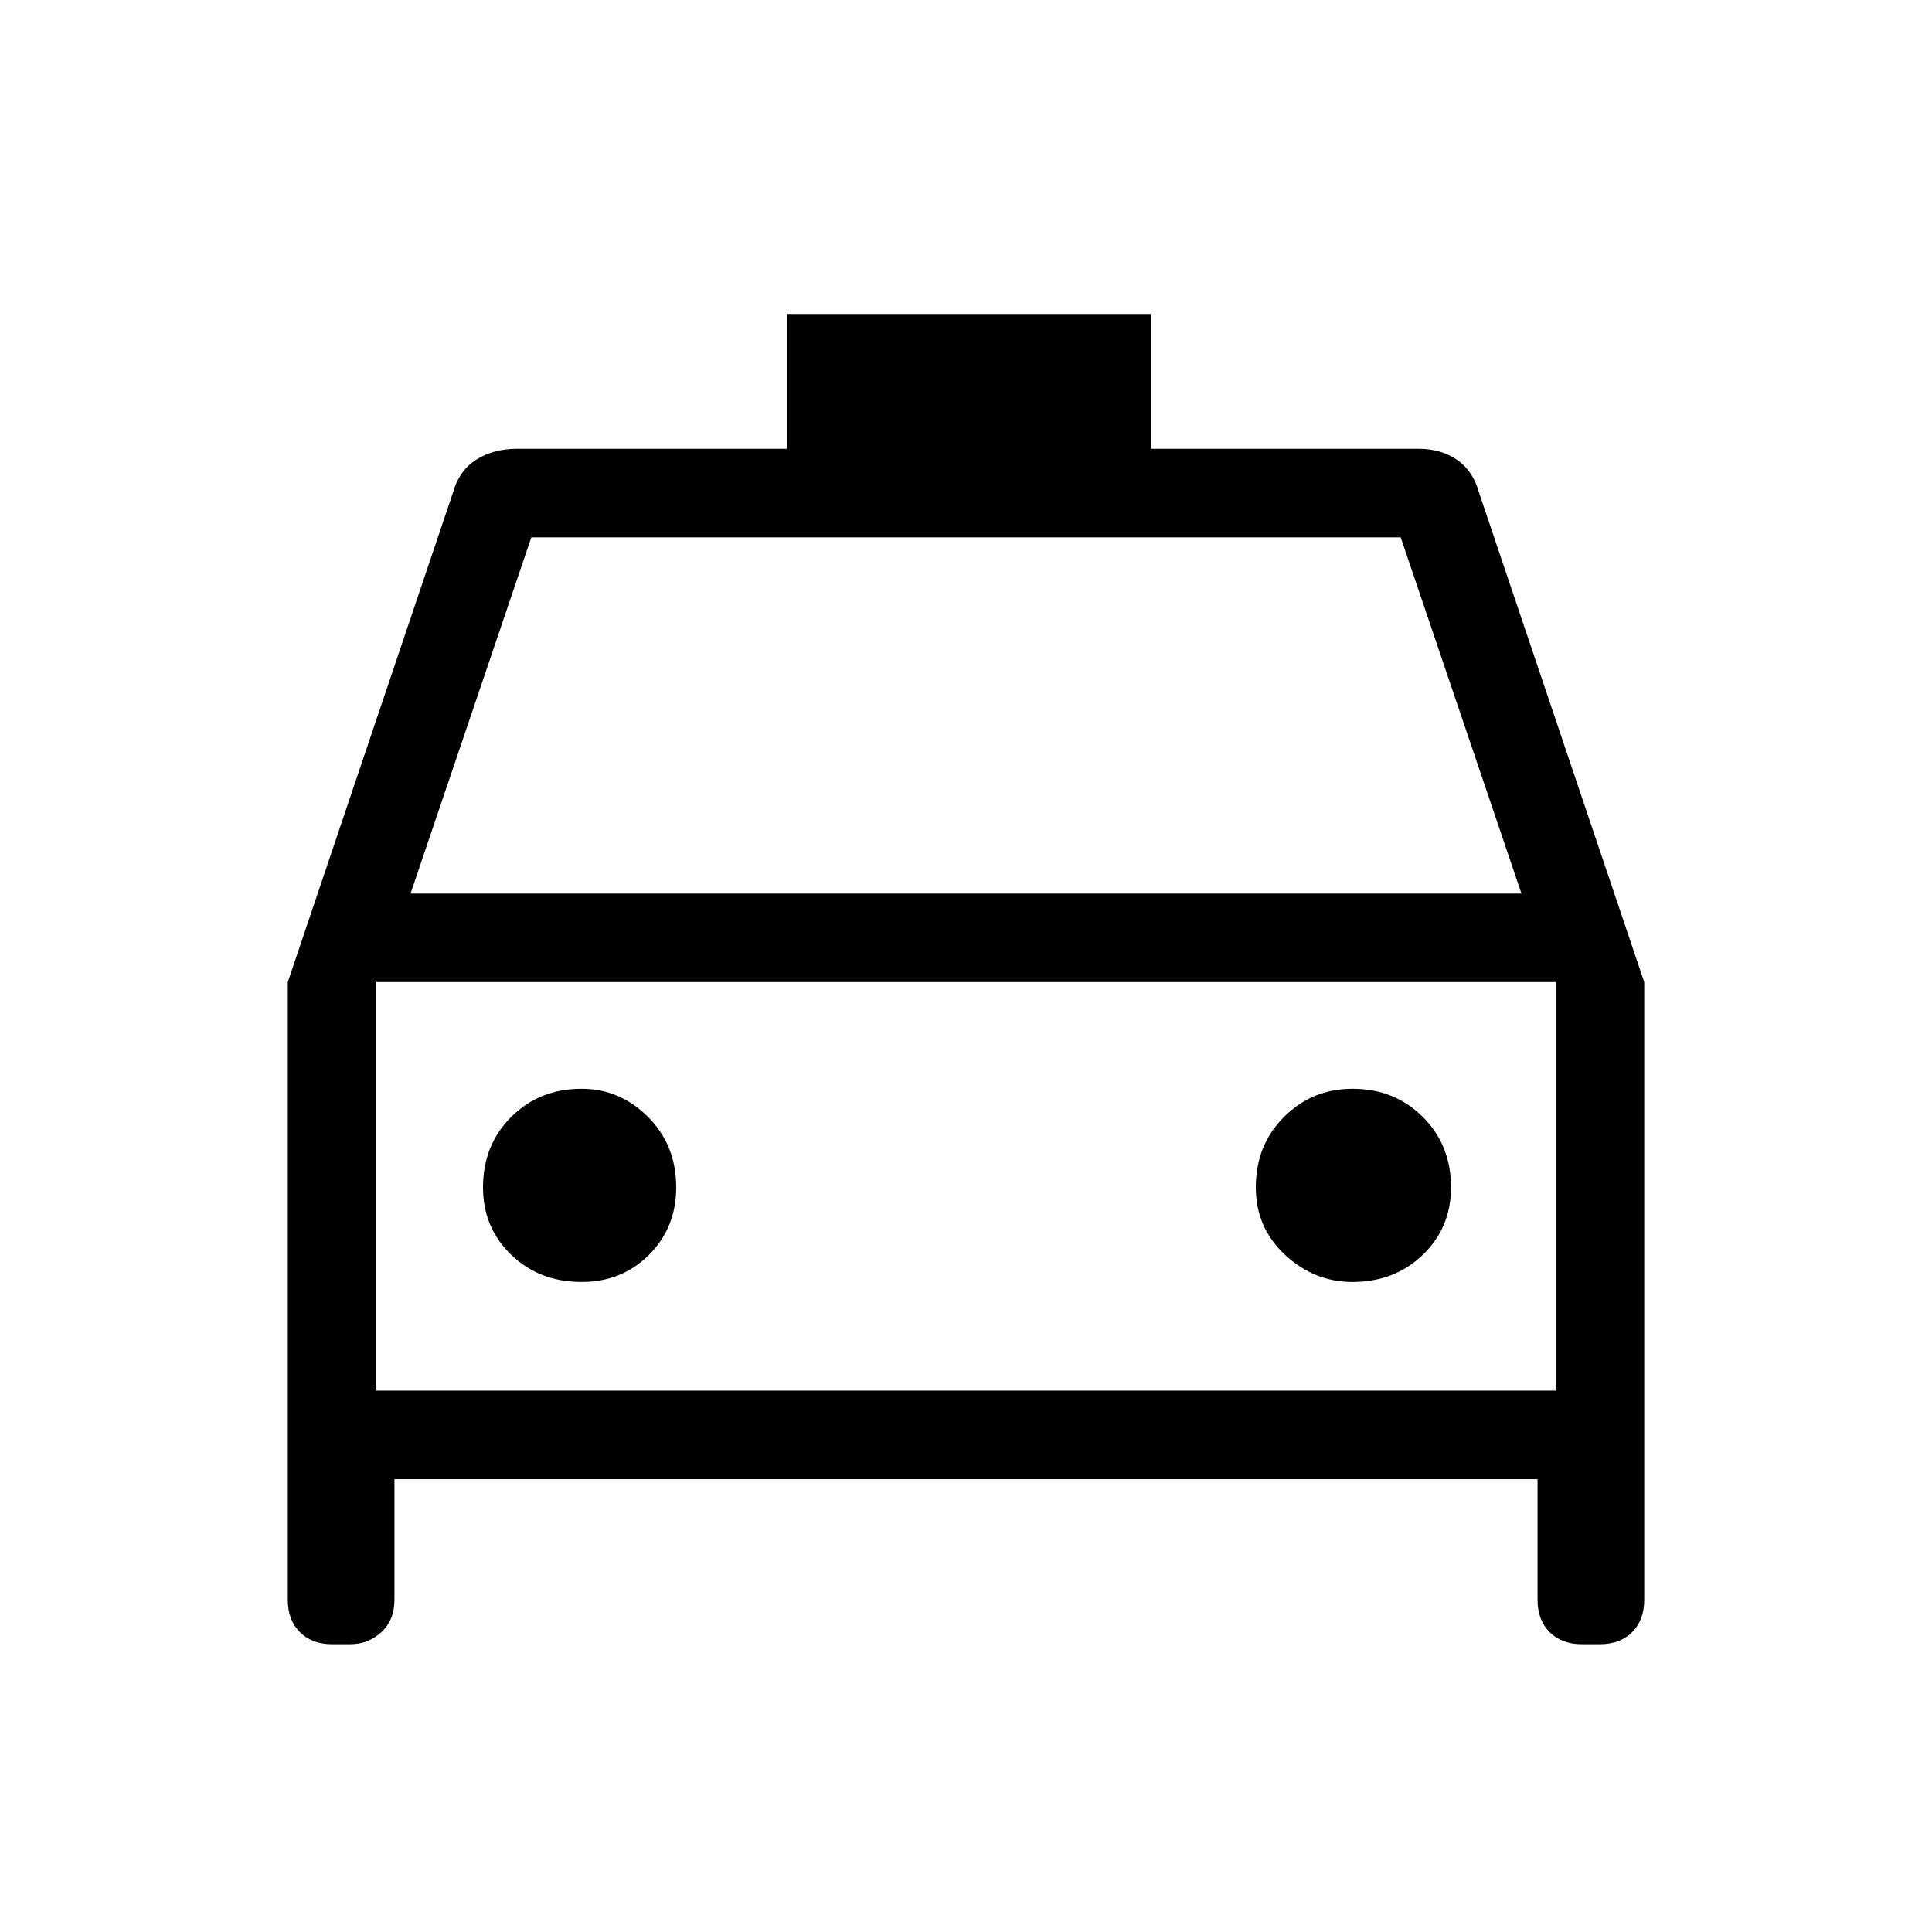 <svg xmlns="http://www.w3.org/2000/svg" height="48" width="48"><path d="M9.8 36.75V39.75Q9.8 40.25 9.475 40.55Q9.15 40.85 8.7 40.85H8.25Q7.75 40.85 7.45 40.55Q7.15 40.25 7.15 39.75V24.4L11.25 12.25Q11.4 11.7 11.825 11.425Q12.25 11.15 12.85 11.15H19.55V7.8H28.6V11.15H35.25Q35.8 11.15 36.2 11.425Q36.6 11.7 36.75 12.25L40.85 24.4V39.75Q40.85 40.25 40.55 40.55Q40.25 40.85 39.75 40.85H39.3Q38.8 40.85 38.5 40.55Q38.2 40.25 38.2 39.75V36.75ZM10.2 22.2H37.8L34.8 13.35H13.2ZM9.35 24.4V34.55ZM14.45 31.85Q15.45 31.85 16.125 31.175Q16.8 30.5 16.8 29.5Q16.8 28.45 16.1 27.75Q15.4 27.05 14.45 27.05Q13.4 27.05 12.7 27.75Q12 28.45 12 29.5Q12 30.5 12.7 31.175Q13.4 31.85 14.45 31.85ZM33.6 31.85Q34.65 31.85 35.35 31.175Q36.05 30.5 36.05 29.5Q36.05 28.45 35.35 27.75Q34.65 27.05 33.6 27.05Q32.6 27.05 31.9 27.75Q31.2 28.45 31.2 29.5Q31.2 30.5 31.925 31.175Q32.65 31.85 33.6 31.85ZM9.35 34.55H38.65V24.4H9.35Z"/></svg>